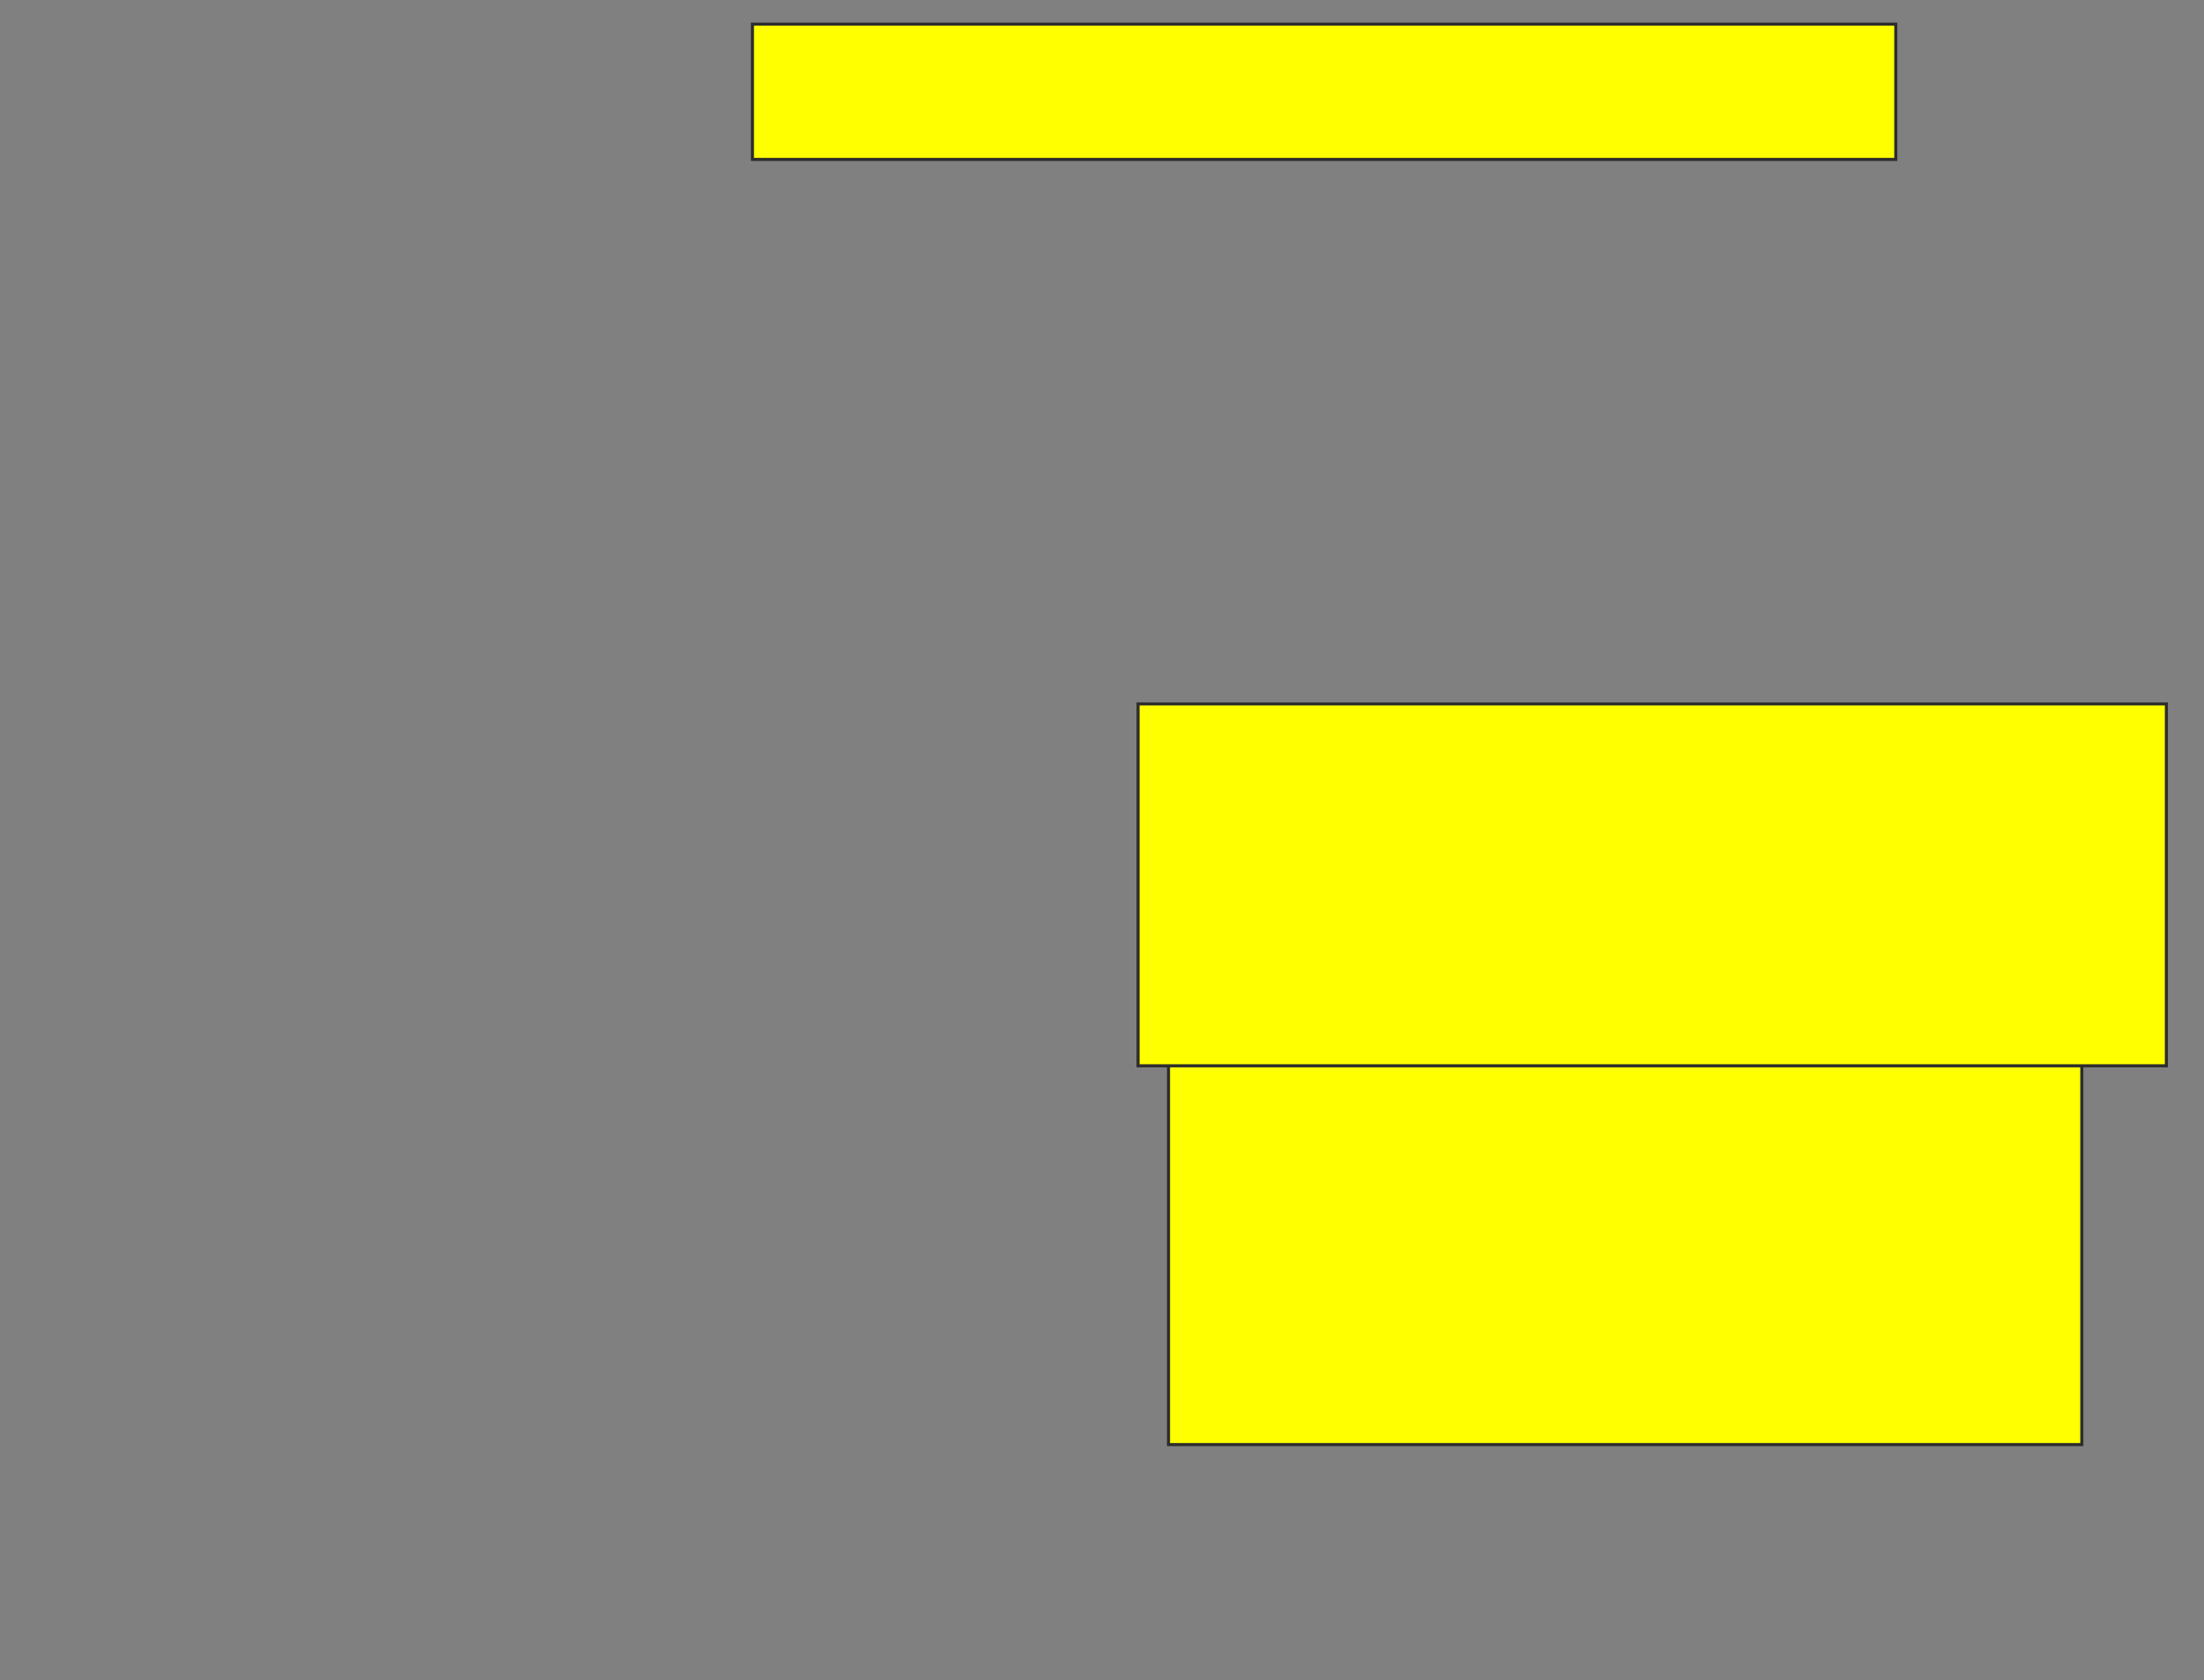<svg xmlns="http://www.w3.org/2000/svg" width="716" height="546">
 <rect width="100%" height="100%" fill="#808080" stroke="none"/>
 <!-- Created with Image Occlusion Enhanced -->
 <g>
  <title>Labels</title>
 </g>
 <g>
  <title>Masks</title>
  <rect stroke="#2D2D2D" id="88da4b9f70eb4586a807fcea658602aa-ao-1" height="126.374" width="296.703" y="343.011" x="379.604" fill="#ffff00"/>
  <rect id="88da4b9f70eb4586a807fcea658602aa-ao-2" height="117.582" width="334.066" y="228.725" x="369.714" stroke-linecap="null" stroke-linejoin="null" stroke-dasharray="null" stroke="#2D2D2D" fill="#ffff00"/>
  <rect id="88da4b9f70eb4586a807fcea658602aa-ao-3" height="43.956" width="371.429" y="7.846" x="244.44" stroke-linecap="null" stroke-linejoin="null" stroke-dasharray="null" stroke="#2D2D2D" fill="#ffff00"/>
 </g>
</svg>